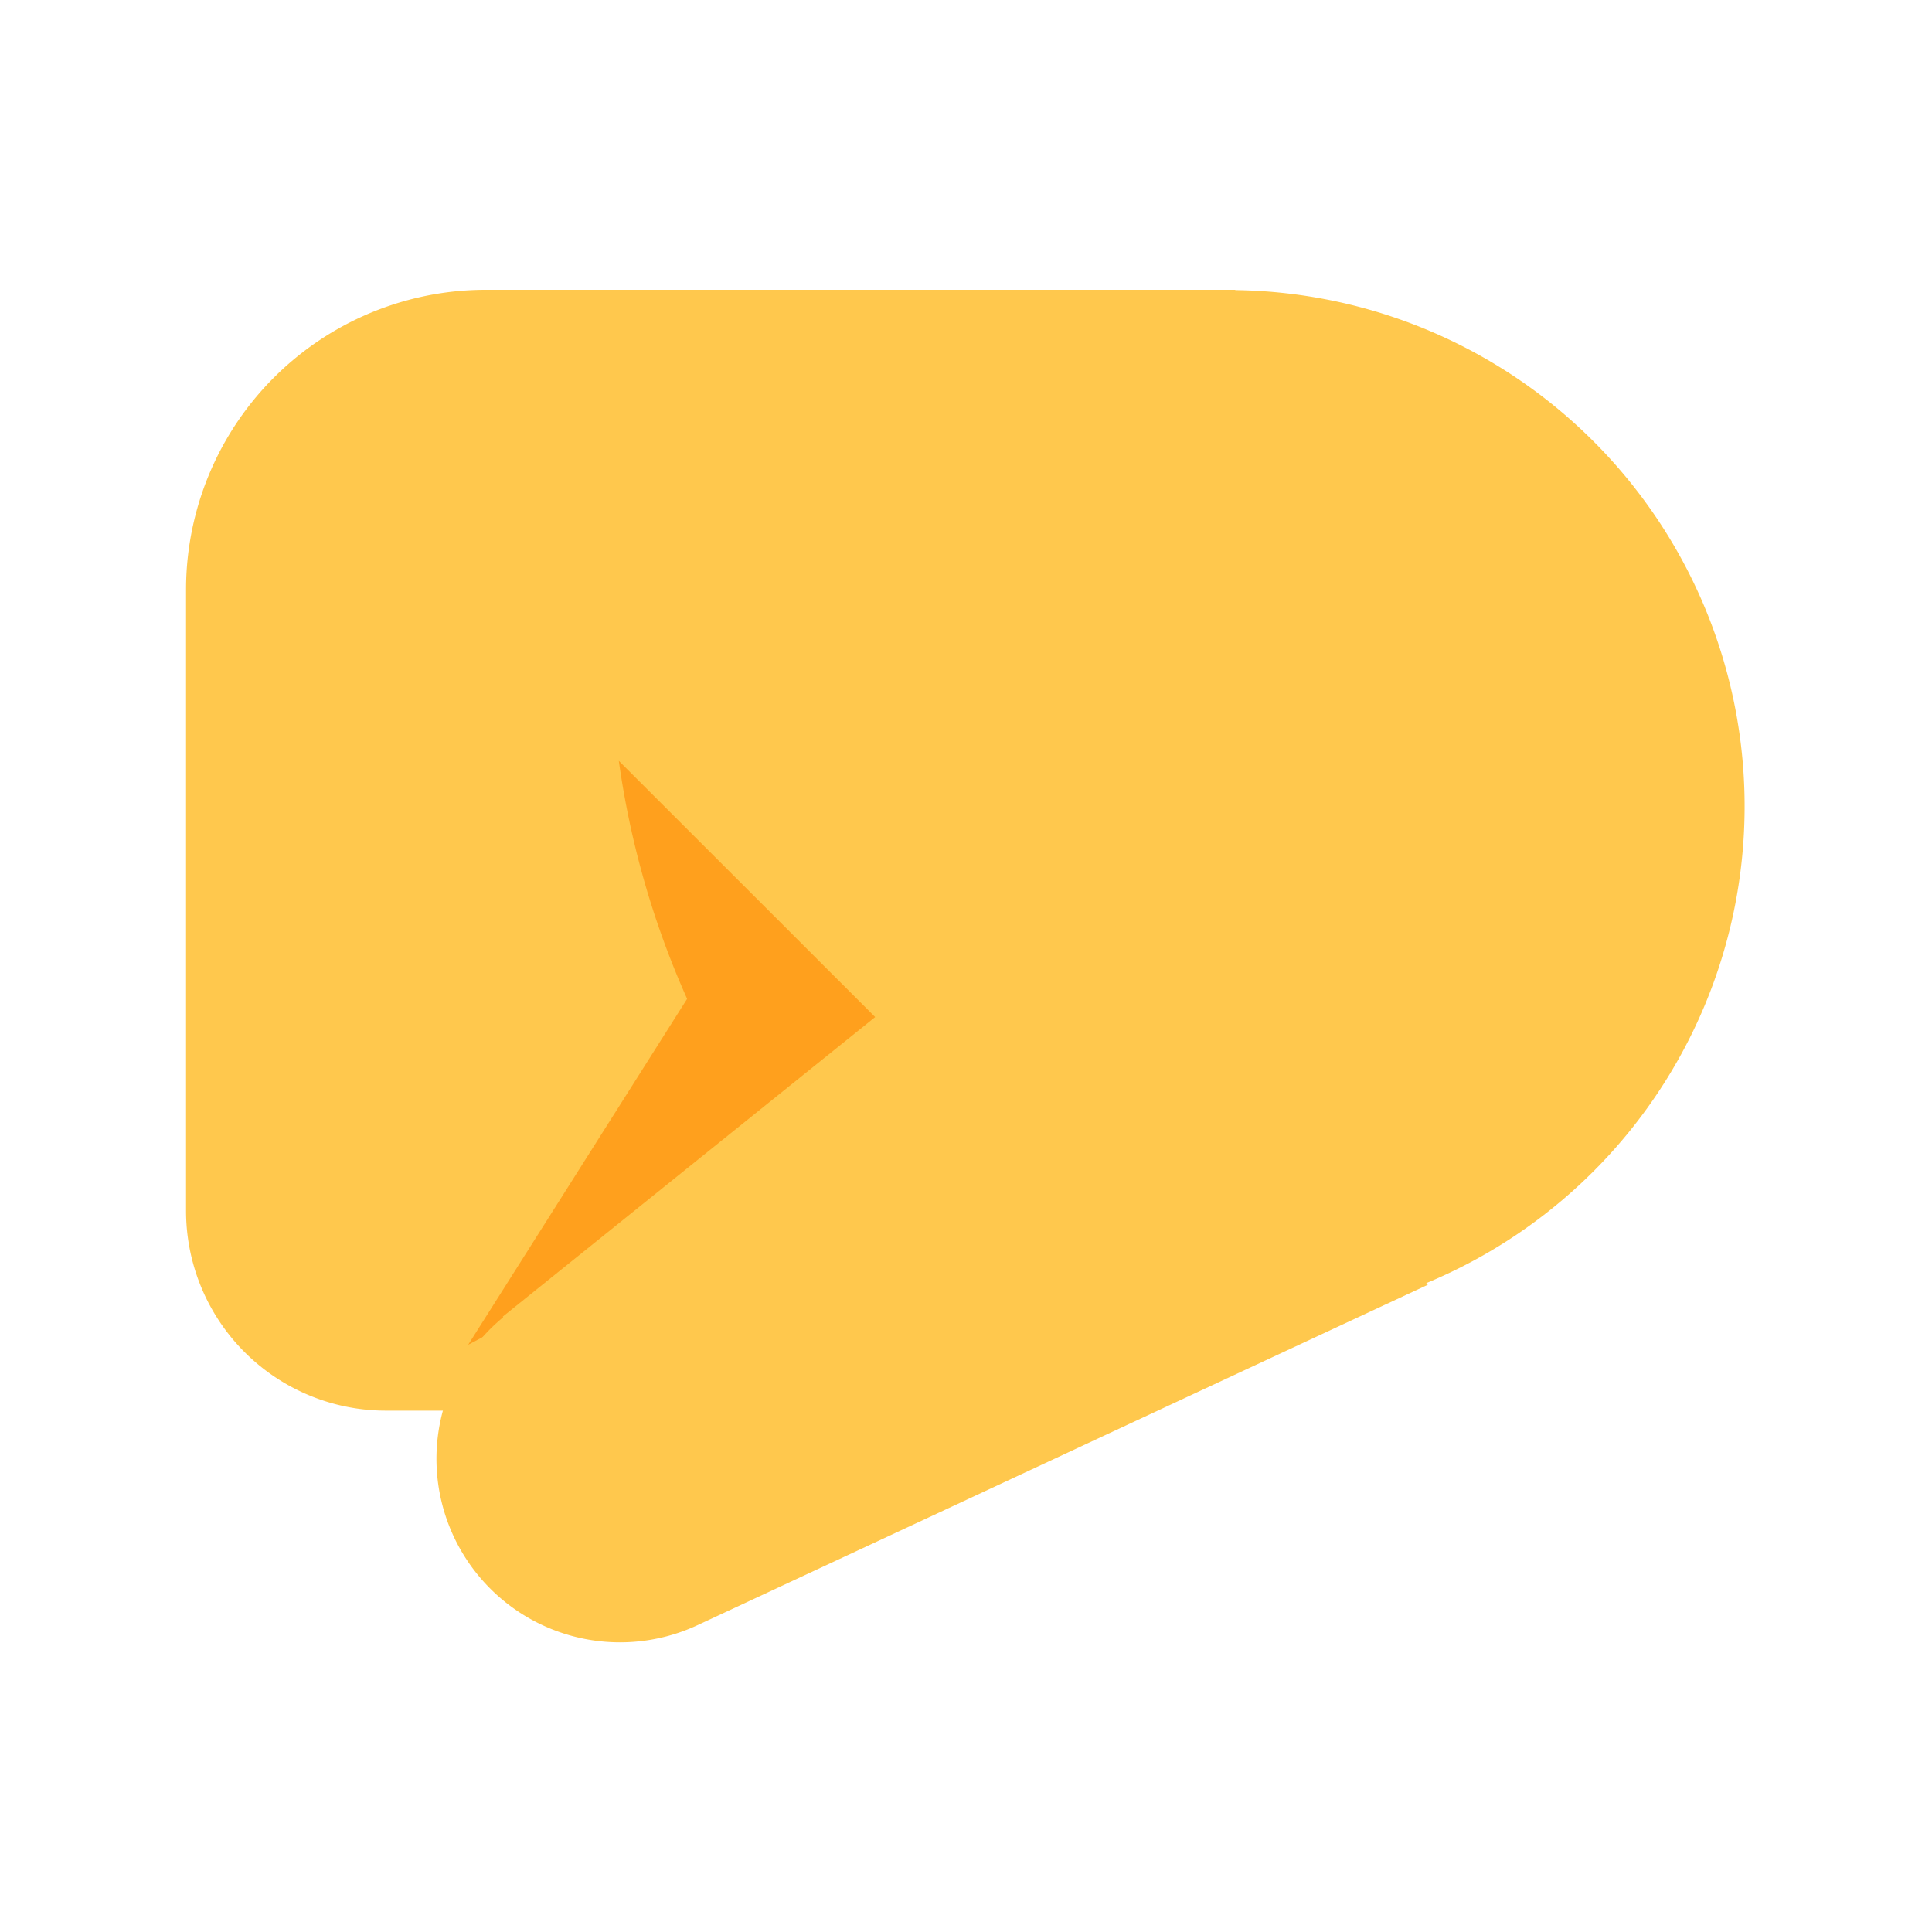 <svg id="Layer_1" data-name="Layer 1" xmlns="http://www.w3.org/2000/svg" viewBox="0 0 40 40"><defs><style>.cls-1{fill:none;}.cls-2{fill:#ffc84d;}.cls-3{fill:#ffa01d;}</style></defs><rect class="cls-1" width="40" height="40" transform="translate(40 40) rotate(-180)"/><path class="cls-2" d="M25.576,6.006V6H10.061a6.208,6.208,0,0,0-6.209,6.207V25.068a4.138,4.138,0,0,0,4.139,4.138h5.974l11.488-3.07v1.247a10.689,10.689,0,0,0,.123-21.377Z"/><path class="cls-3" d="M19.294,22.78,18.26,21.758c.1-.085.193-.169.293-.268l-5.741-5.738a18.241,18.241,0,0,0,1.414,4.928L9.693,27.842Z"/><path class="cls-2" d="M22.01,17.927l-11.6,9.332.008.013a3.8,3.8,0,0,0,4.035,6.37L29.561,26.6Z"/></svg>